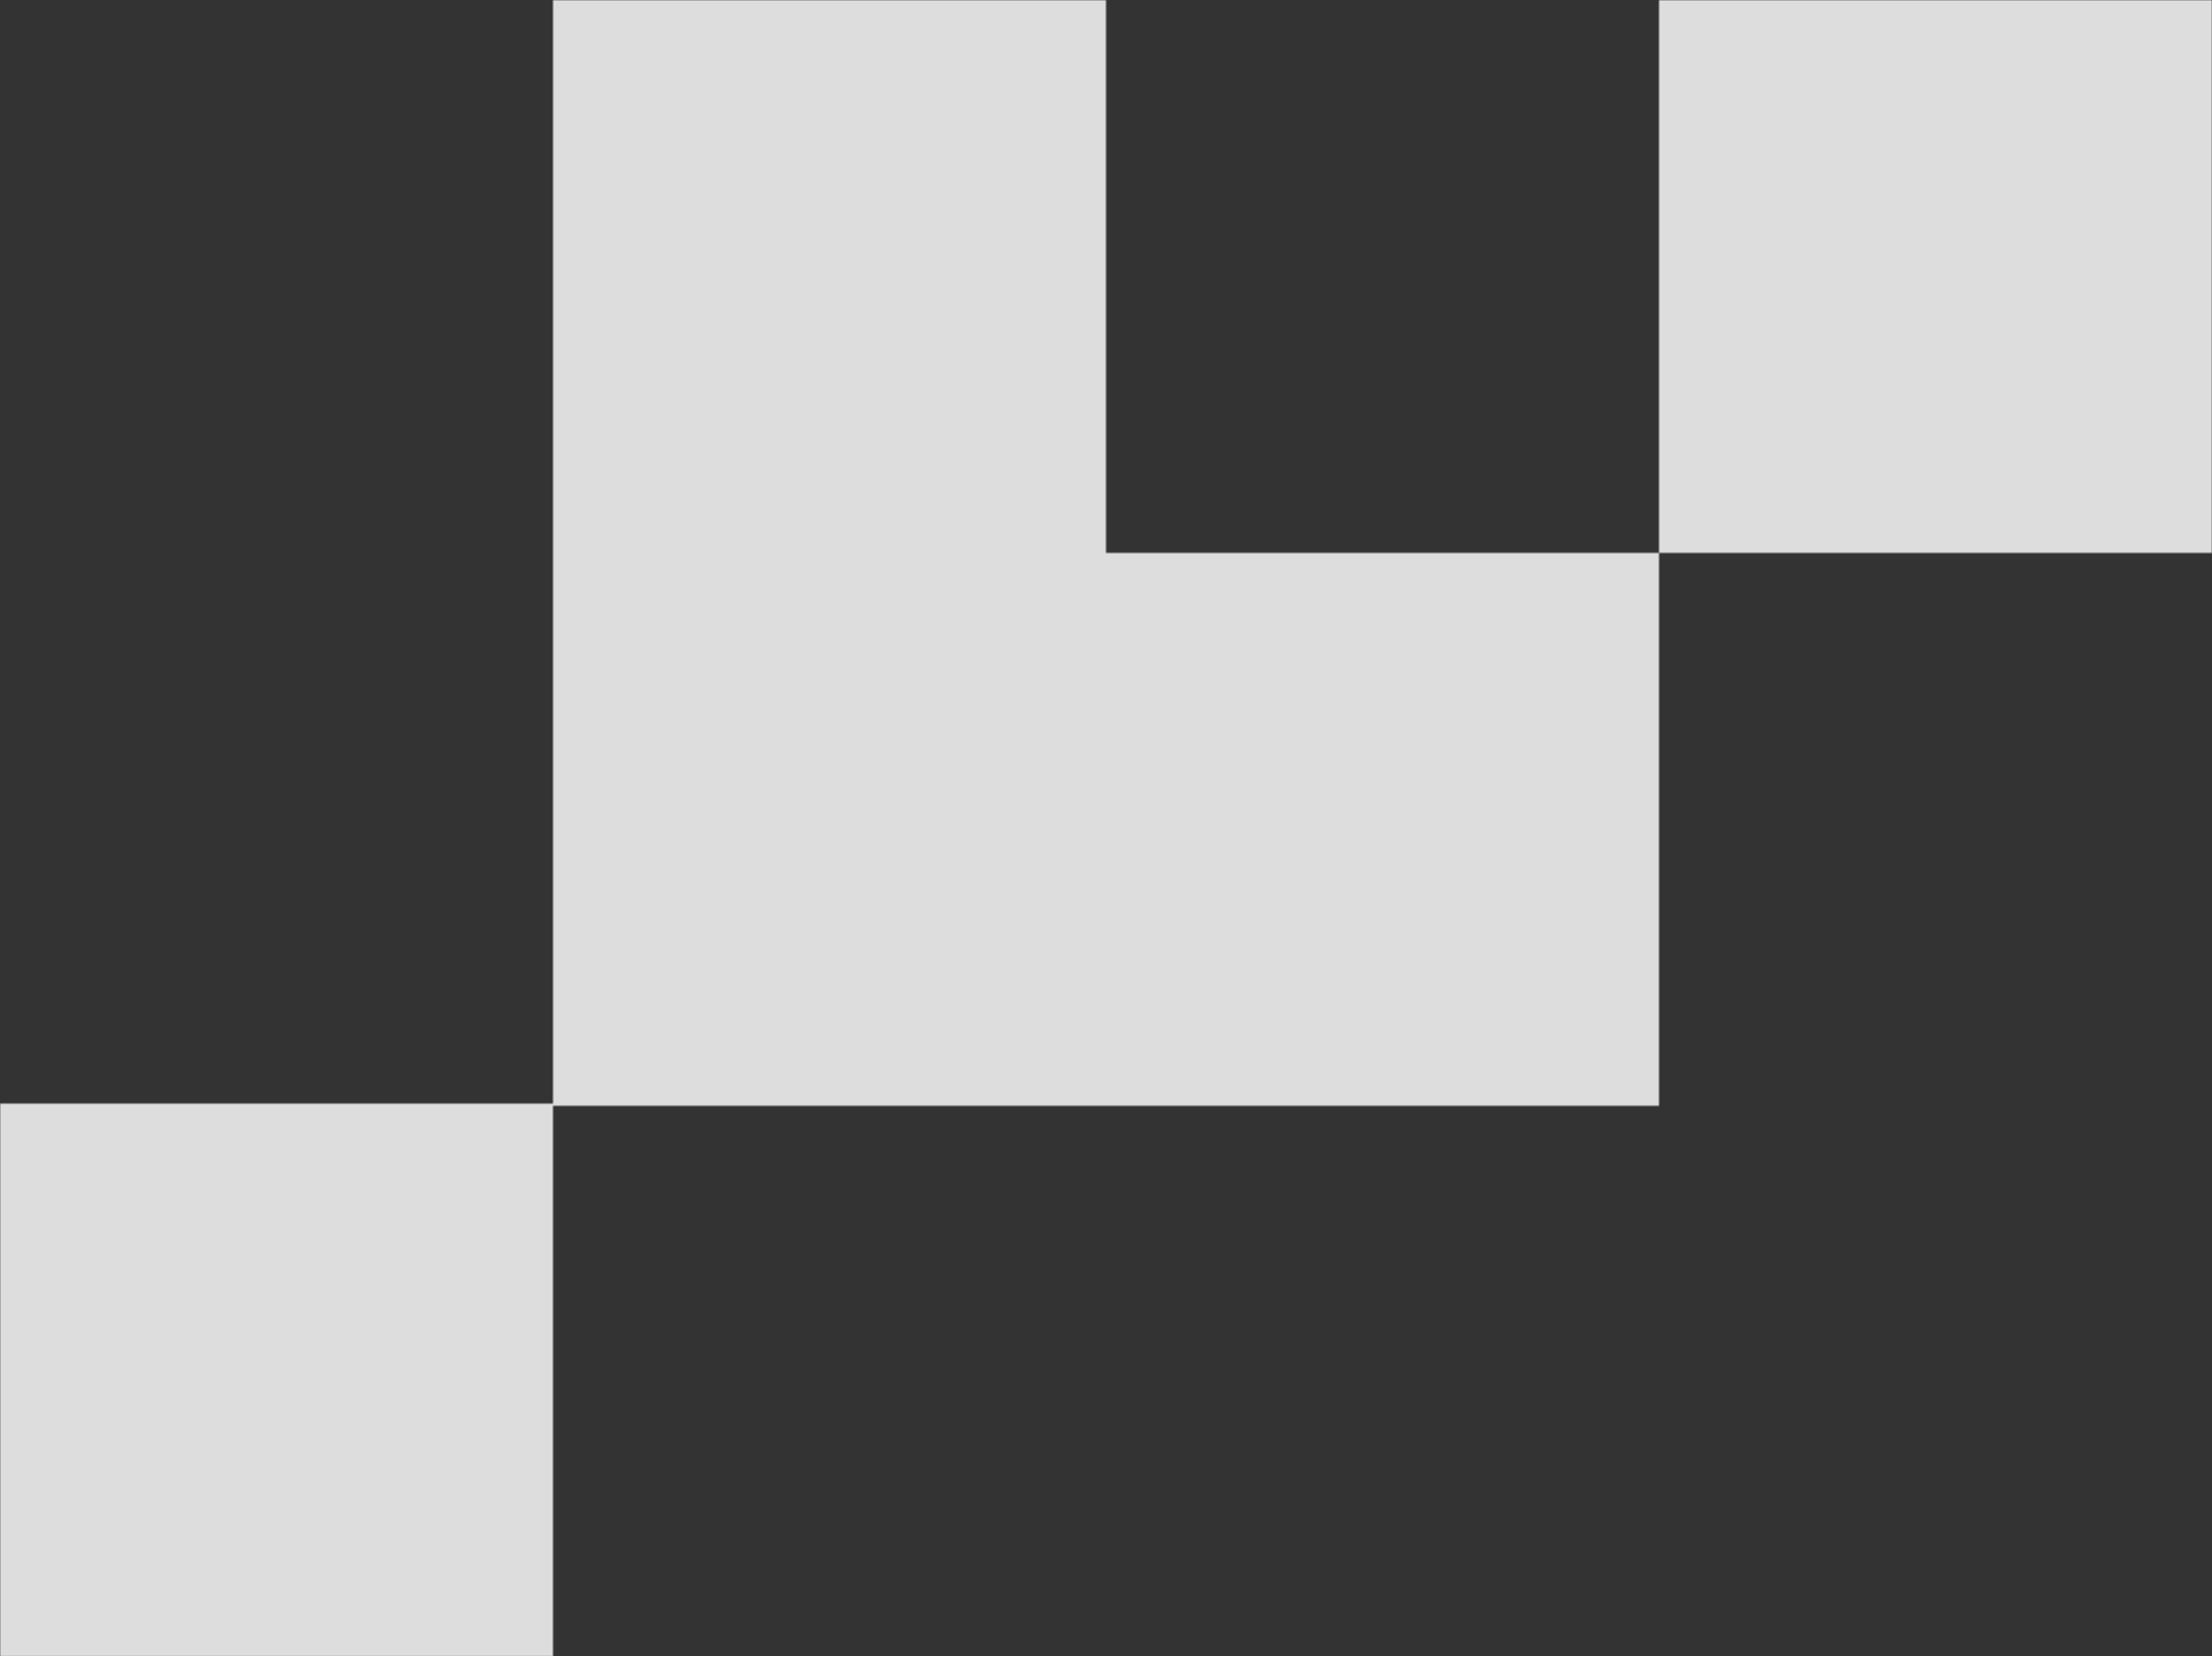 <?xml version="1.0" encoding="utf-8"?>
<!-- Generator: Adobe Illustrator 25.2.0, SVG Export Plug-In . SVG Version: 6.00 Build 0)  -->
<svg version="1.1" id="Layer_1" xmlns="http://www.w3.org/2000/svg" xmlns:xlink="http://www.w3.org/1999/xlink" x="0px" y="0px"
	 viewBox="0 0 1000 749" xml:space="preserve">
<rect x="0" y="0" width="1000" height="749" fill="#333333" stroke="none"/>
<defs>
	<mask id="splash-mask">
		<g>
			<rect x="750" width="250" height="250" />
		</g>
		<g>
			<rect x="500" y="250" width="250" height="250" />
		</g>
		<g>
			<rect y="499" width="250" height="250" />
		</g>
		<g>
			<rect x="250" width="250" height="500" />
		</g>
	</mask>
</defs>
<g mask="url(#splash-mask)">
	<rect x="0" y="0" width="100%" height="100%" fill="#fff" />
	<rect id="splash-mask-fill" x="0" y="0" width="100%" height="100%" fill="#ddd" />
</g>
</svg>
